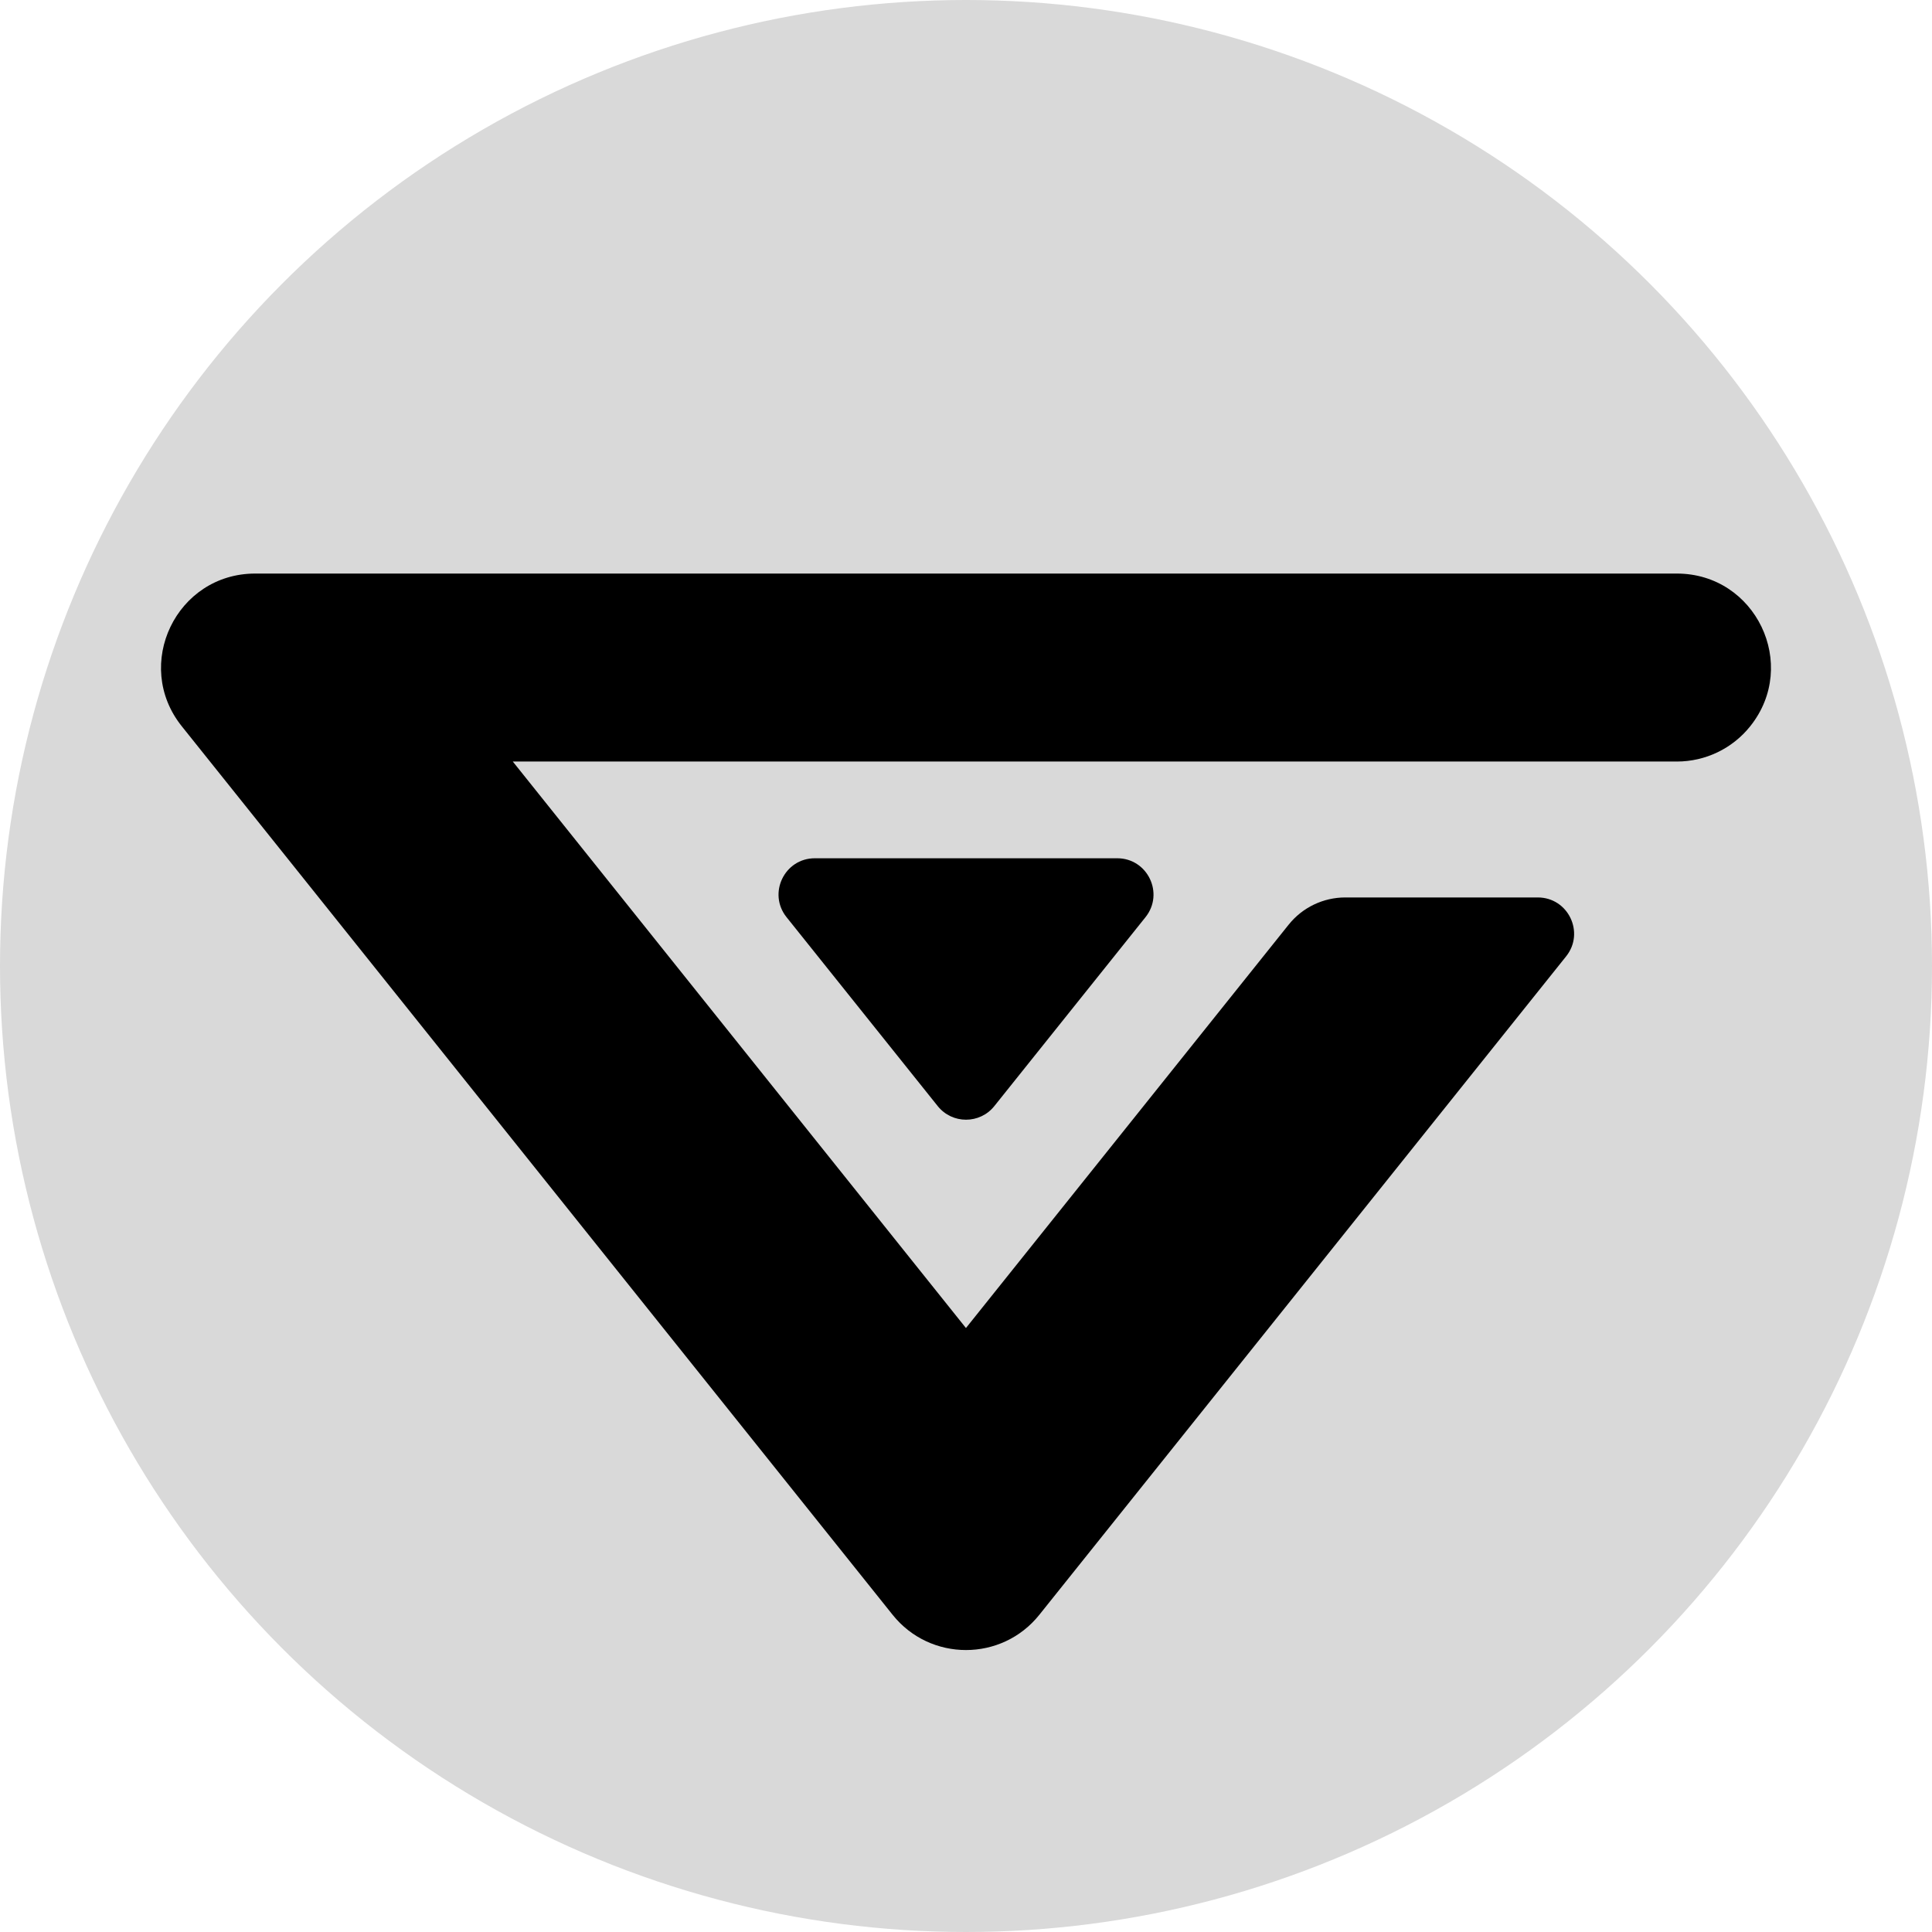 <svg width="192" height="192" viewBox="0 0 192 192" fill="none" xmlns="http://www.w3.org/2000/svg">
<g clip-path="url(#clip0_44_893)">
<circle cx="96" cy="96" r="96" fill="#D9D9D9"/>
<g clip-path="url(#clip1_44_893)">
<path d="M128.062 91.895L95.995 131.978L50.962 75.681H166.641C169.479 75.681 172.163 74.394 173.933 72.178C178.828 66.057 174.473 57 166.641 57H25.359C17.527 57 13.172 66.057 18.063 72.173L88.704 160.473C92.442 165.148 99.553 165.148 103.291 160.473L155.638 95.043C157.526 92.683 155.846 89.188 152.824 89.188H133.692C131.503 89.188 129.431 90.184 128.067 91.891L128.062 91.895Z" fill="black"/>
<path d="M98.815 109.923L113.839 91.147C115.726 88.787 114.047 85.293 111.025 85.293H80.98C77.958 85.293 76.278 88.787 78.165 91.147L93.19 109.923C94.631 111.725 97.374 111.725 98.815 109.923Z" fill="black"/>
</g>
</g>
<defs>
<clipPath id="clip0_44_893">
<rect width="192" height="192" fill="white"/>
</clipPath>
<clipPath id="clip1_44_893">
<rect width="160" height="106.982" fill="white" transform="translate(16 57)"/>
</clipPath>
</defs>
</svg>
